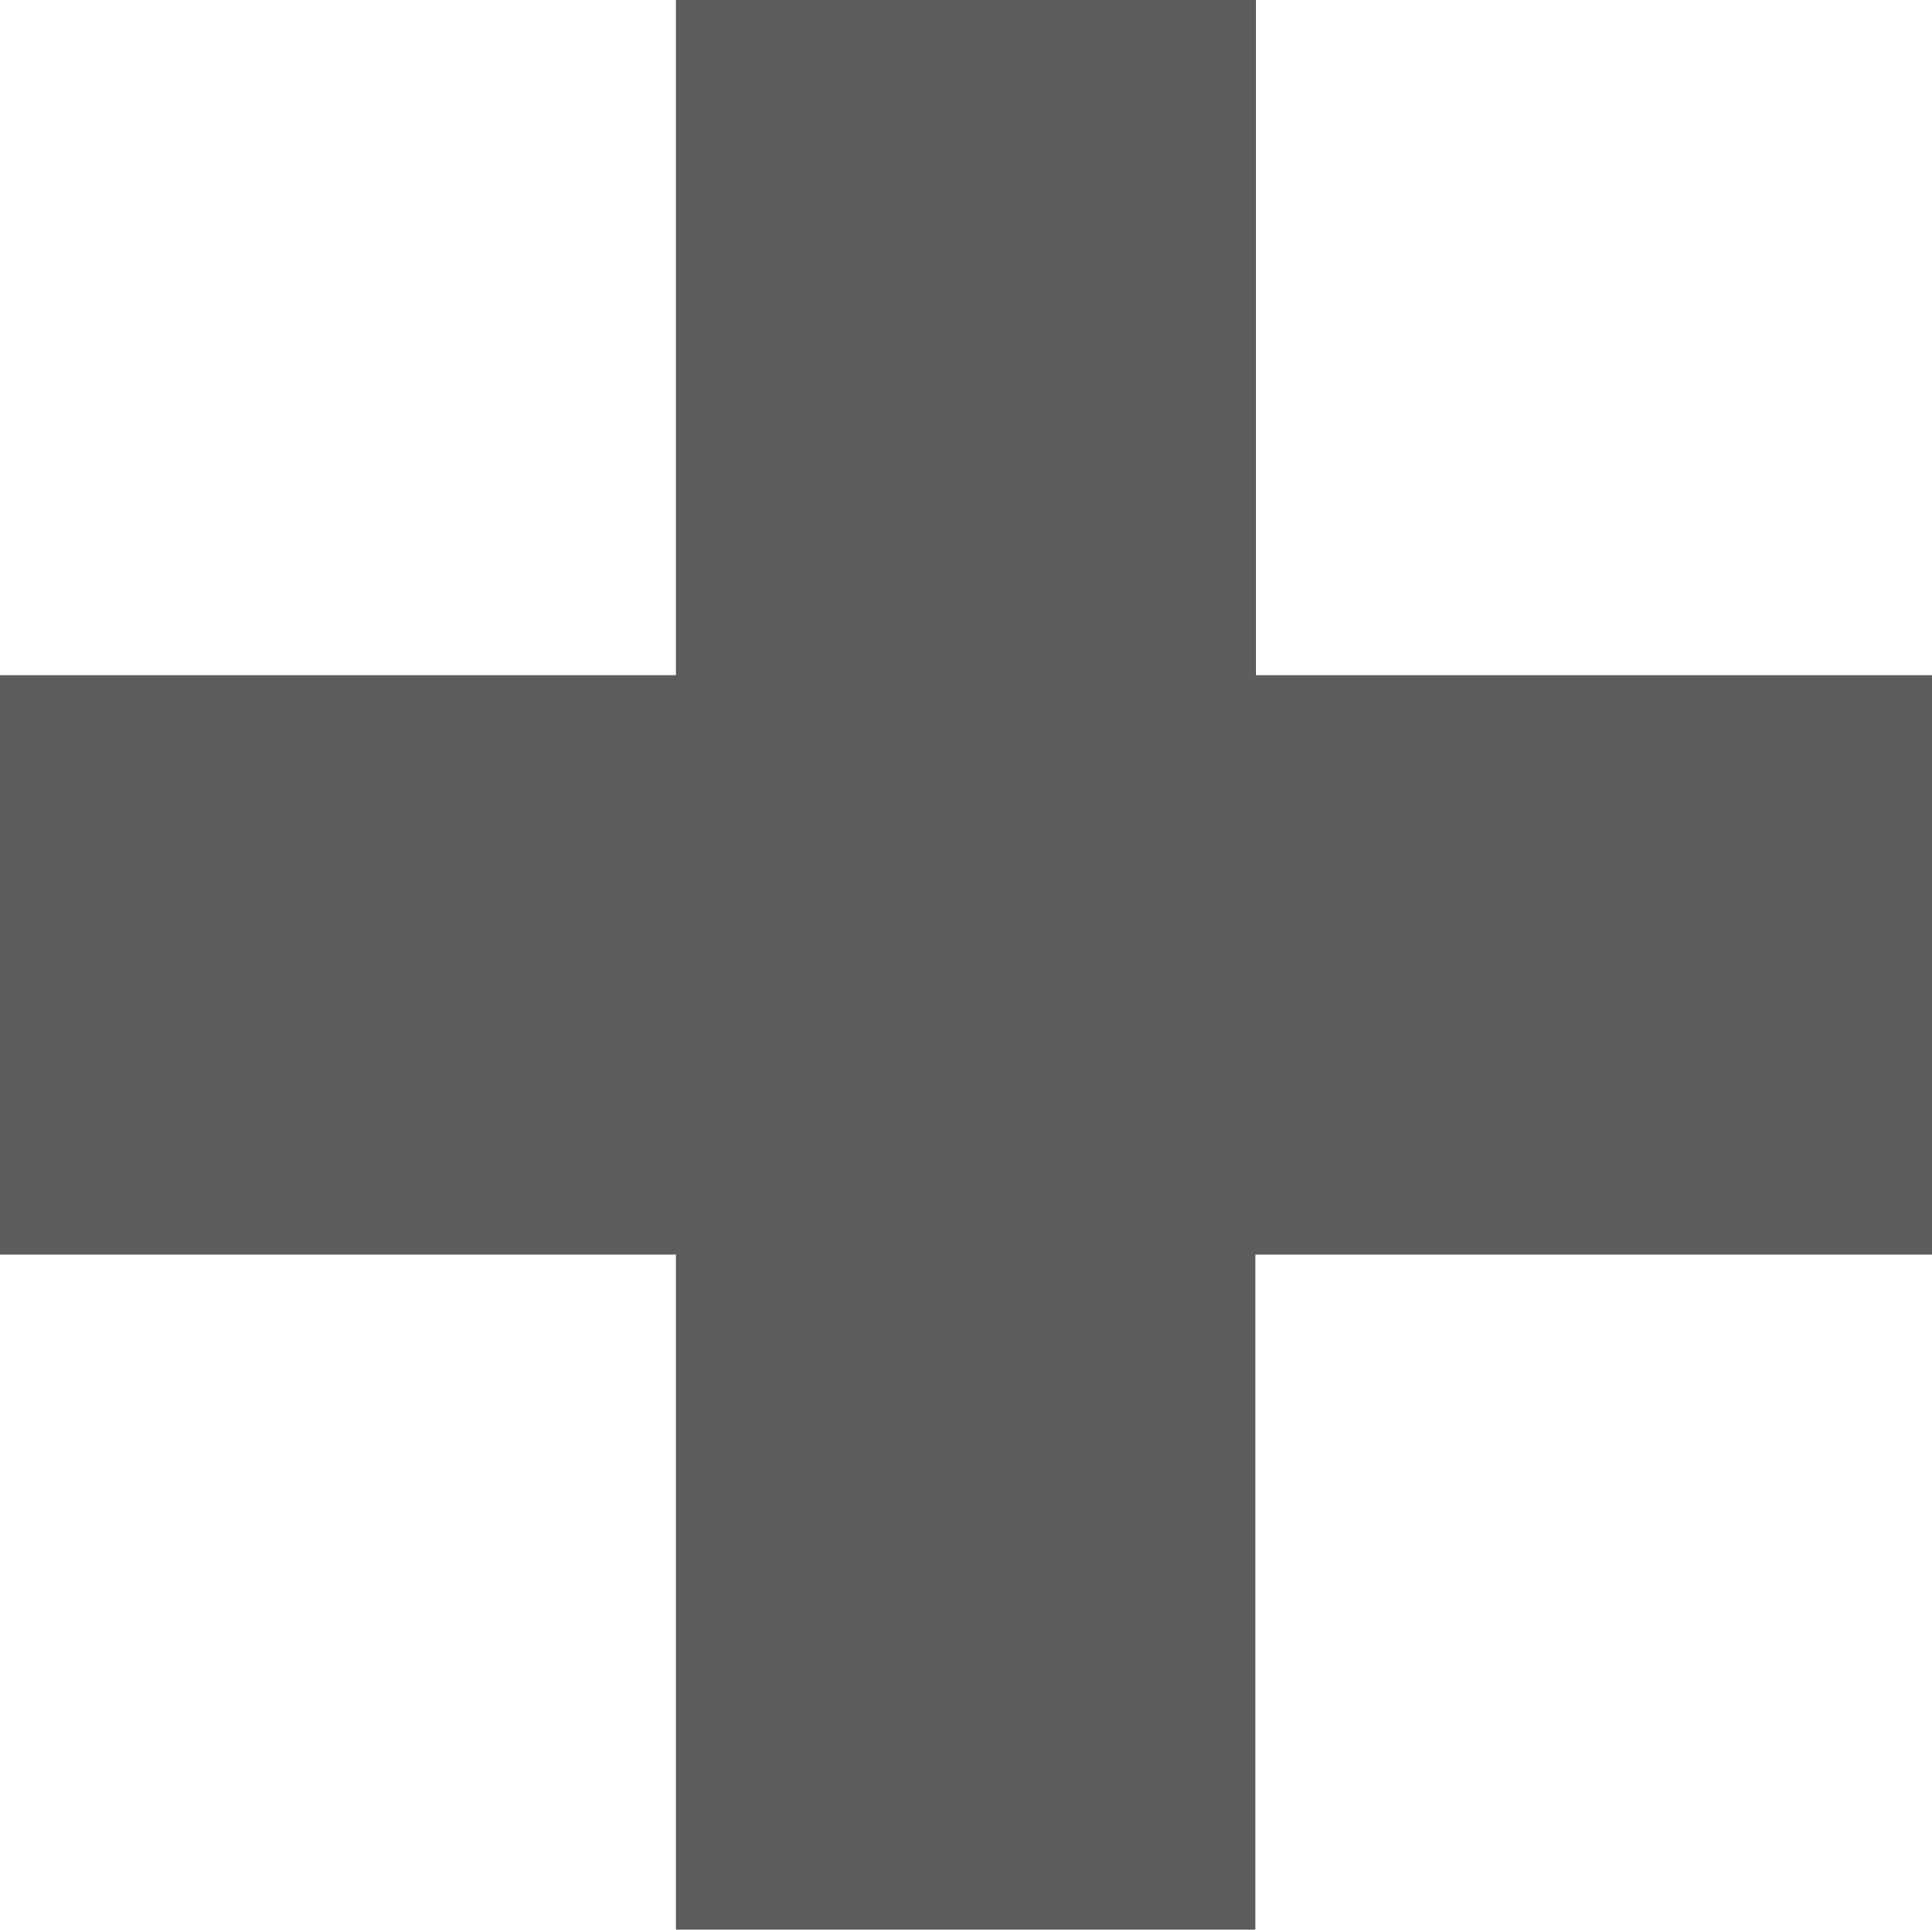 <svg xmlns="http://www.w3.org/2000/svg" width="33.346" height="33.303" viewBox="0 0 33.346 33.303">
  <path id="Vector-5" d="M22.008.349H12V12H.333V22H12v11.65h10V22H33.68V12H22.008Z" transform="translate(-0.333 -0.349)" fill="#5b5d5f"/>
</svg>
